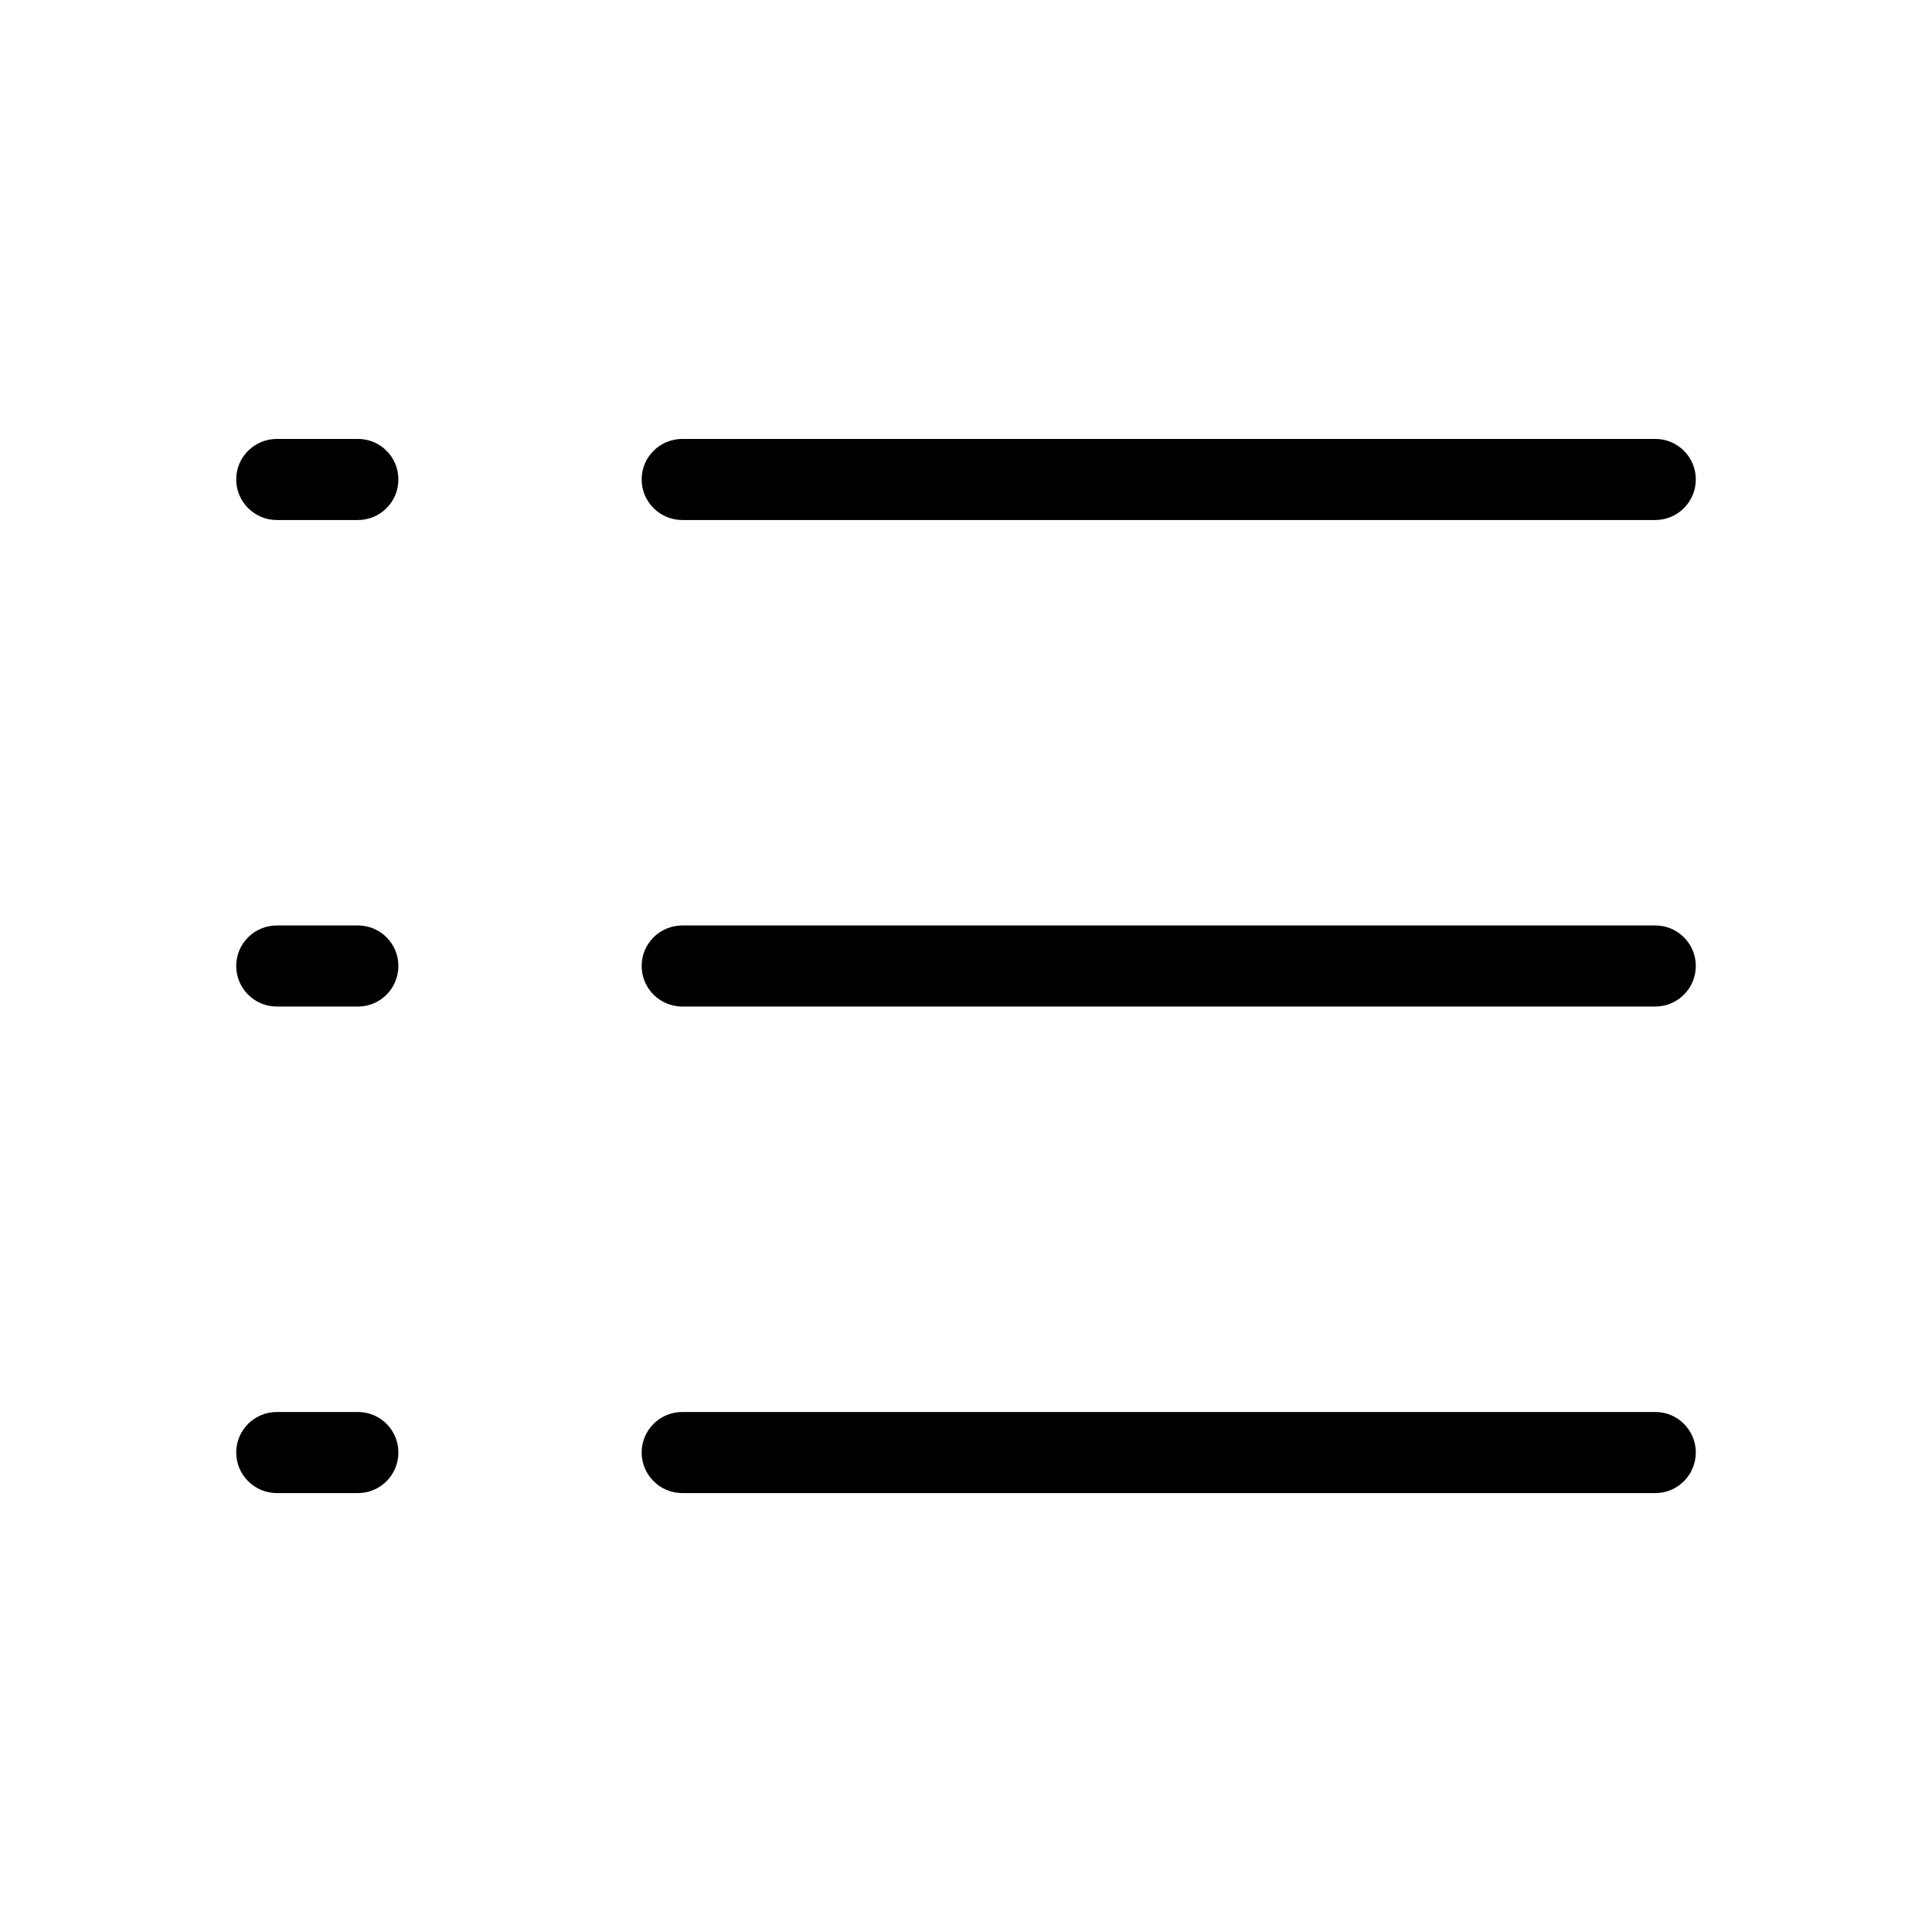 <?xml version="1.0" standalone="no"?><!DOCTYPE svg PUBLIC "-//W3C//DTD SVG 1.1//EN" "http://www.w3.org/Graphics/SVG/1.1/DTD/svg11.dtd"><svg t="1725270137970" class="icon" viewBox="0 0 1024 1024" version="1.1" xmlns="http://www.w3.org/2000/svg" p-id="4305" xmlns:xlink="http://www.w3.org/1999/xlink" width="32" height="32"><path d="M189.711 275.621l-42.979 0c-11.88 0-21.538-9.642-21.538-21.521 0-11.864 9.658-21.458 21.538-21.458l42.979 0c11.88 0 21.441 9.593 21.441 21.458C211.153 265.98 201.591 275.621 189.711 275.621L189.711 275.621zM877.373 275.621l-515.746 0c-11.88 0-21.538-9.642-21.538-21.521 0-11.864 9.658-21.458 21.538-21.458l515.746 0c11.8 0 21.441 9.593 21.441 21.458C898.814 265.98 889.173 275.621 877.373 275.621L877.373 275.621zM189.711 533.495l-42.979 0c-11.88 0-21.538-9.642-21.538-21.521 0-11.864 9.658-21.458 21.538-21.458l42.979 0c11.88 0 21.441 9.593 21.441 21.458C211.153 523.853 201.591 533.495 189.711 533.495L189.711 533.495zM877.373 533.495l-515.746 0c-11.88 0-21.538-9.642-21.538-21.521 0-11.864 9.658-21.458 21.538-21.458l515.746 0c11.8 0 21.441 9.593 21.441 21.458C898.814 523.853 889.173 533.495 877.373 533.495L877.373 533.495zM189.711 791.368l-42.979 0c-11.88 0-21.538-9.642-21.538-21.521 0-11.864 9.658-21.458 21.538-21.458l42.979 0c11.88 0 21.441 9.593 21.441 21.458C211.153 781.726 201.591 791.368 189.711 791.368L189.711 791.368zM877.373 791.368l-515.746 0c-11.88 0-21.538-9.642-21.538-21.521 0-11.864 9.658-21.458 21.538-21.458l515.746 0c11.8 0 21.441 9.593 21.441 21.458C898.814 781.726 889.173 791.368 877.373 791.368L877.373 791.368z" p-id="4306"></path></svg>